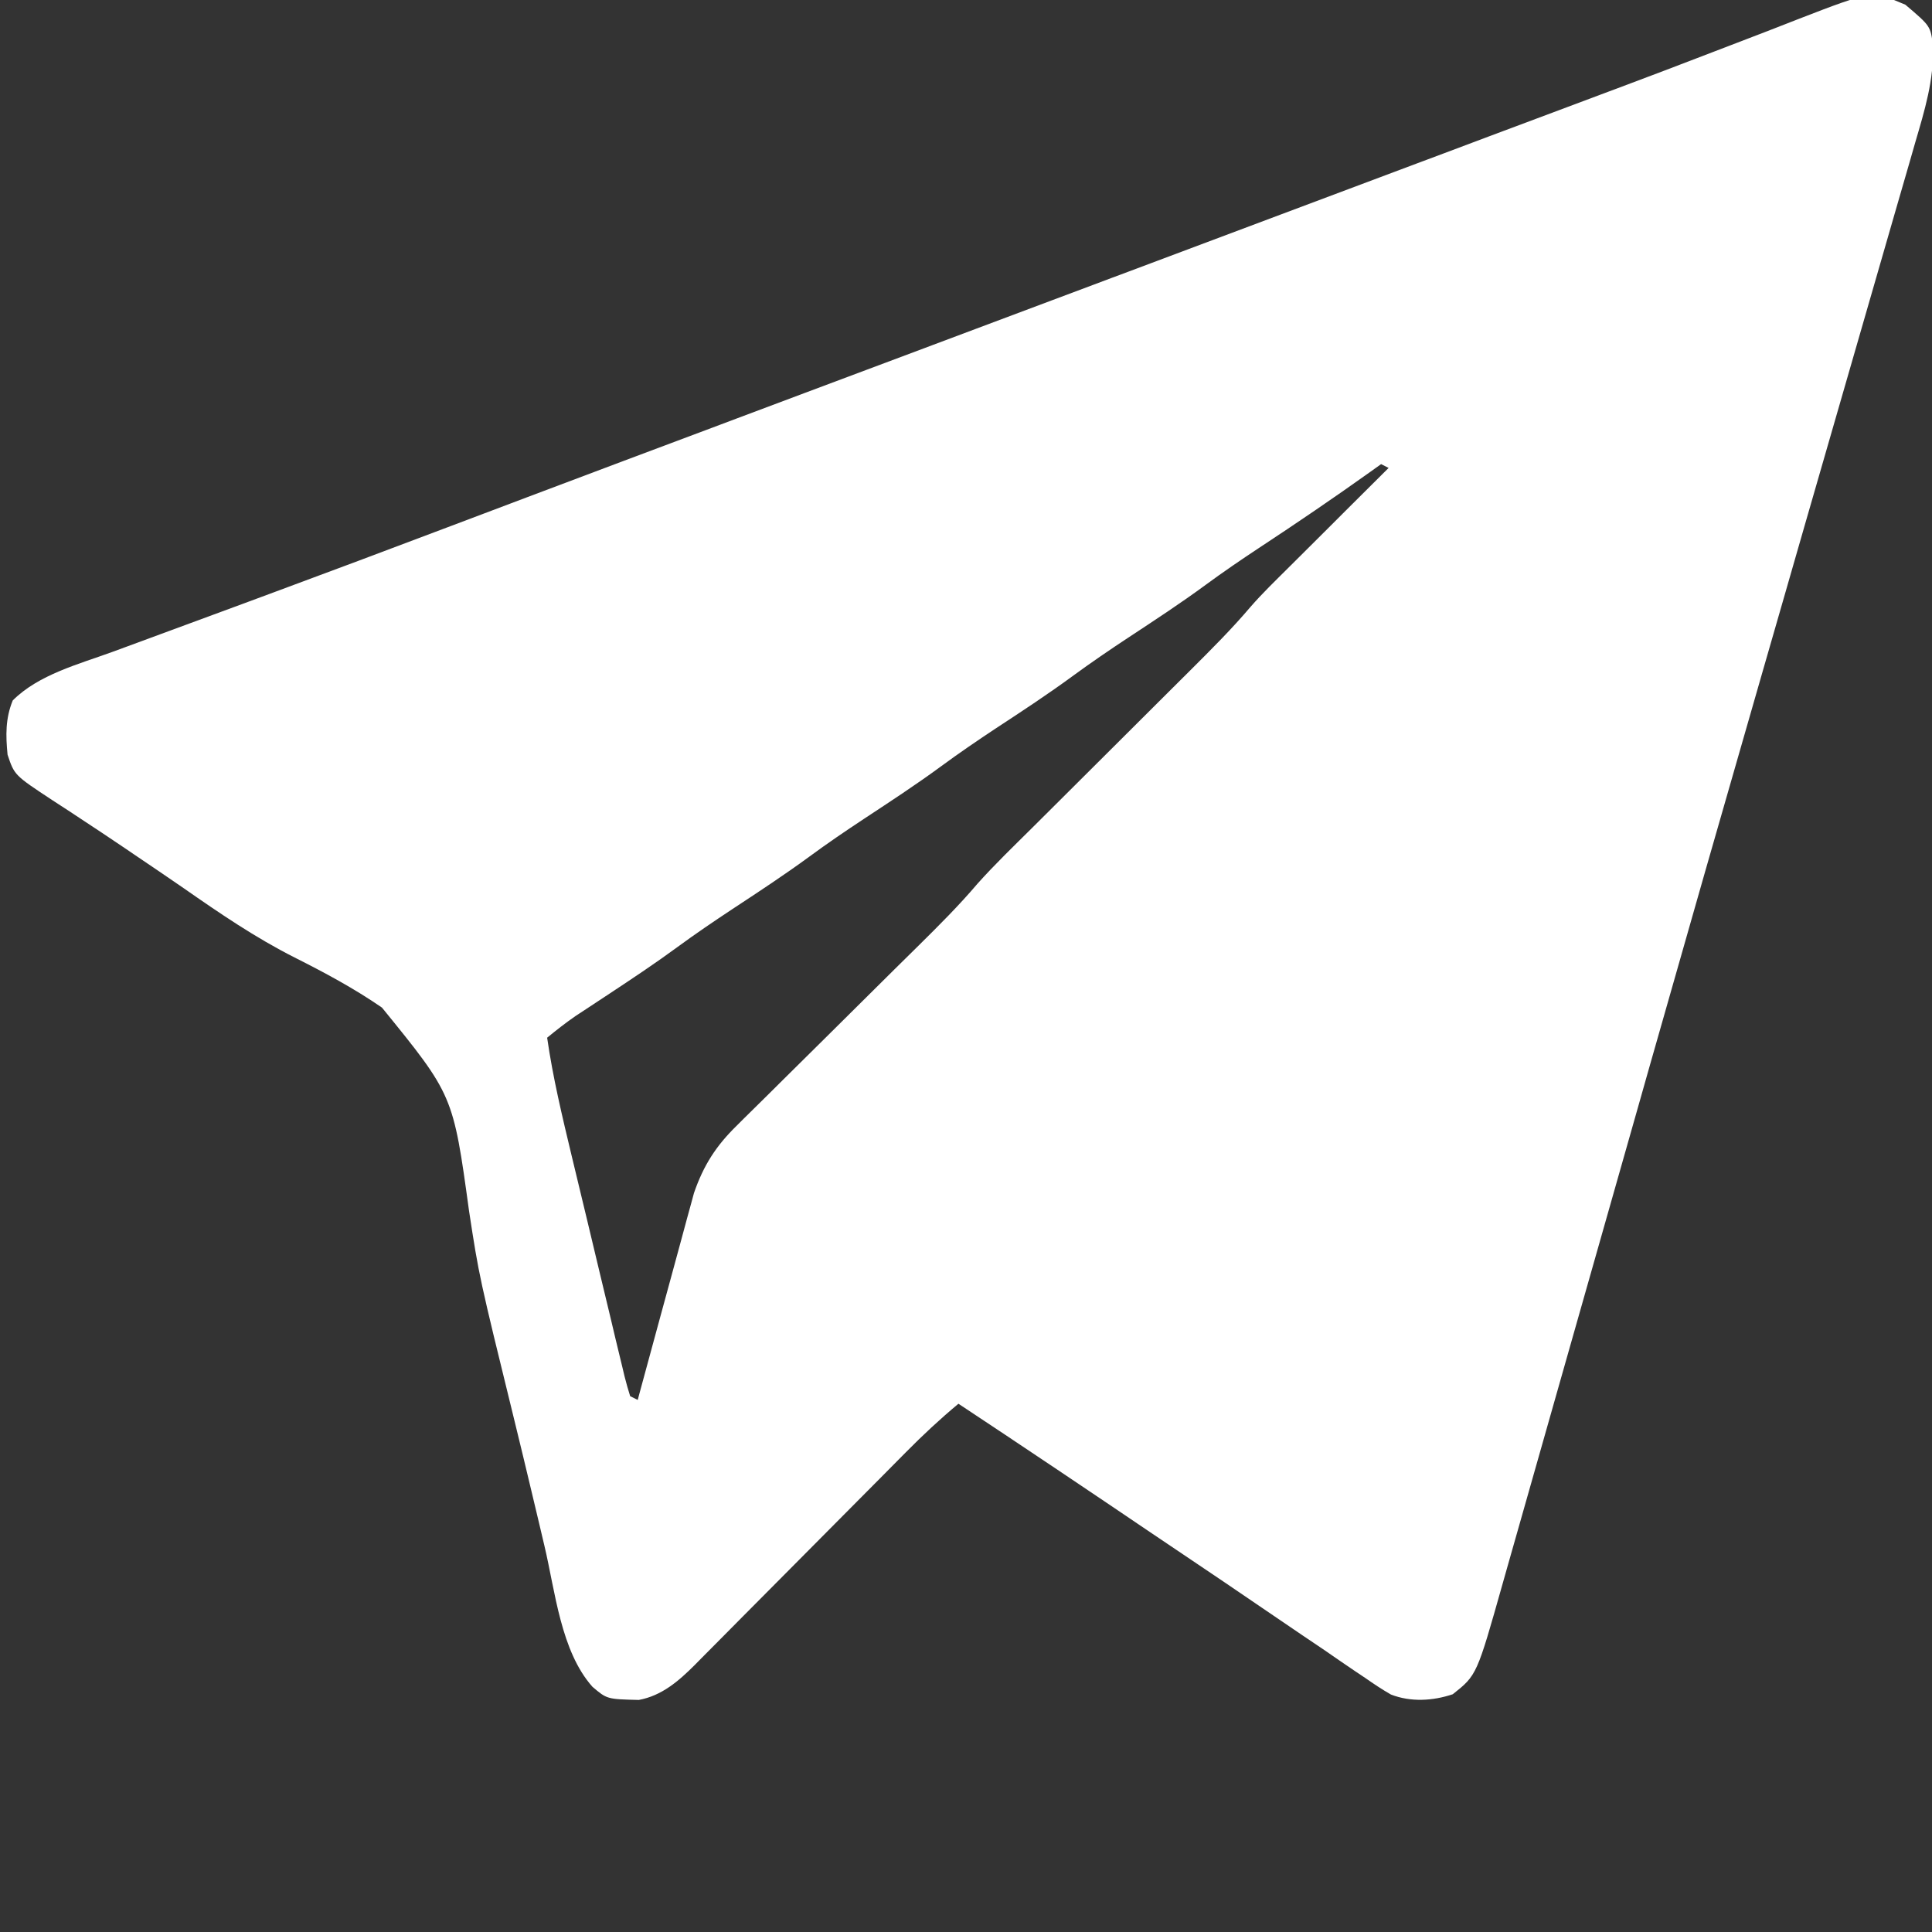 <svg width="35" height="35" viewBox="0 0 35 35" fill="none" xmlns="http://www.w3.org/2000/svg">
<rect x="0" y="0" width="35" height="35" fill="#333333" stroke="none"/>
<g clip-path="url(#clip0_2262_484)">
<path d="M34.517 0.085C34.974 0.473 34.974 0.473 35.017 0.828C35.039 1.447 34.866 2.002 34.694 2.589C34.66 2.705 34.627 2.821 34.594 2.938C34.503 3.256 34.41 3.573 34.318 3.891C34.218 4.234 34.12 4.577 34.021 4.92C33.85 5.515 33.678 6.11 33.506 6.704C33.234 7.644 32.963 8.584 32.692 9.524C32.623 9.765 32.553 10.006 32.484 10.247C32.437 10.409 32.391 10.572 32.344 10.734C32.201 11.229 32.059 11.724 31.916 12.219C31.233 14.587 30.555 16.956 29.881 19.327C29.811 19.575 29.74 19.823 29.67 20.072C29.262 21.505 28.855 22.938 28.448 24.372C28.258 25.041 28.068 25.71 27.878 26.379C27.762 26.786 27.646 27.193 27.531 27.6C27.461 27.848 27.39 28.095 27.32 28.342C27.288 28.455 27.256 28.568 27.224 28.681C26.754 30.347 26.754 30.347 26.318 30.693C25.957 30.814 25.558 30.838 25.198 30.698C25.037 30.606 24.886 30.505 24.733 30.398C24.676 30.359 24.618 30.32 24.558 30.281C24.369 30.154 24.182 30.024 23.994 29.894C23.861 29.804 23.728 29.715 23.595 29.625C23.318 29.438 23.042 29.25 22.767 29.062C22.371 28.791 21.973 28.522 21.574 28.254C21.082 27.923 20.59 27.592 20.099 27.259C19.469 26.834 18.838 26.411 18.205 25.989C18.161 25.96 18.117 25.931 18.071 25.9C17.835 25.743 17.599 25.587 17.363 25.43C17.029 25.708 16.716 26 16.411 26.309C16.367 26.354 16.322 26.399 16.276 26.445C16.18 26.542 16.084 26.639 15.988 26.736C15.836 26.889 15.683 27.043 15.531 27.196C15.098 27.632 14.665 28.068 14.232 28.504C13.967 28.772 13.701 29.039 13.435 29.306C13.334 29.407 13.234 29.509 13.133 29.611C12.992 29.753 12.851 29.895 12.71 30.037C12.669 30.079 12.628 30.121 12.585 30.164C12.294 30.454 11.99 30.719 11.573 30.796C10.996 30.782 10.996 30.782 10.732 30.557C10.158 29.91 10.059 28.83 9.863 28.005C9.833 27.877 9.802 27.748 9.772 27.619C9.723 27.416 9.675 27.213 9.627 27.01C9.526 26.585 9.424 26.161 9.32 25.737C8.679 23.125 8.679 23.125 8.497 21.936C8.209 19.839 8.209 19.839 6.92 18.254C6.417 17.907 5.882 17.62 5.337 17.346C4.625 16.986 3.978 16.544 3.324 16.088C3.029 15.884 2.732 15.684 2.435 15.483C2.353 15.427 2.353 15.427 2.269 15.37C1.991 15.182 1.712 14.996 1.431 14.812C1.347 14.756 1.347 14.756 1.262 14.7C1.157 14.631 1.051 14.562 0.945 14.494C0.261 14.043 0.261 14.043 0.137 13.672C0.103 13.322 0.097 13.017 0.231 12.689C0.701 12.219 1.429 12.032 2.041 11.808C2.135 11.774 2.228 11.739 2.321 11.705C2.521 11.631 2.72 11.558 2.92 11.484C3.406 11.306 3.891 11.127 4.376 10.947C4.545 10.885 4.713 10.823 4.881 10.76C5.95 10.365 7.017 9.964 8.084 9.561C8.475 9.413 8.867 9.265 9.258 9.118C9.357 9.08 9.455 9.043 9.554 9.006C10.717 8.567 11.88 8.131 13.044 7.695C13.147 7.656 13.25 7.618 13.352 7.579C13.765 7.424 14.177 7.27 14.589 7.115C15.309 6.846 16.029 6.576 16.749 6.306C16.8 6.287 16.85 6.268 16.903 6.248C17.159 6.152 17.415 6.056 17.671 5.96C18.132 5.787 18.594 5.614 19.055 5.441C19.311 5.345 19.568 5.249 19.824 5.153C19.927 5.114 20.029 5.076 20.132 5.037C20.183 5.018 20.233 4.999 20.286 4.98C22.084 4.305 23.882 3.631 25.681 2.956C25.734 2.937 25.787 2.917 25.842 2.896C25.949 2.856 26.057 2.815 26.165 2.775C26.433 2.674 26.702 2.573 26.971 2.472C27.444 2.295 27.917 2.118 28.39 1.941C28.642 1.847 28.894 1.752 29.145 1.658C29.218 1.631 29.218 1.631 29.293 1.603C29.881 1.383 30.468 1.16 31.054 0.934C31.36 0.816 31.667 0.698 31.974 0.581C32.177 0.503 32.38 0.423 32.582 0.344C33.914 -0.171 33.914 -0.171 34.517 0.085ZM25.02 8.408C24.955 8.455 24.89 8.501 24.823 8.549C24.16 9.022 23.488 9.479 22.807 9.927C22.48 10.143 22.158 10.363 21.842 10.595C21.385 10.931 20.911 11.241 20.437 11.553C20.102 11.774 19.772 11.999 19.448 12.236C18.991 12.572 18.518 12.882 18.044 13.193C17.709 13.415 17.379 13.639 17.056 13.877C16.599 14.213 16.125 14.522 15.652 14.834C15.317 15.055 14.986 15.28 14.663 15.518C14.206 15.853 13.733 16.163 13.259 16.475C12.925 16.696 12.595 16.92 12.272 17.157C11.873 17.45 11.462 17.723 11.049 17.996C10.905 18.09 10.763 18.184 10.62 18.279C10.527 18.34 10.527 18.34 10.431 18.403C10.251 18.527 10.081 18.66 9.912 18.799C10.016 19.523 10.186 20.228 10.356 20.938C10.387 21.064 10.417 21.19 10.447 21.316C10.51 21.578 10.573 21.84 10.636 22.101C10.717 22.438 10.797 22.774 10.877 23.11C10.939 23.37 11.001 23.629 11.064 23.888C11.093 24.012 11.123 24.136 11.152 24.26C11.194 24.433 11.235 24.605 11.277 24.777C11.289 24.829 11.301 24.88 11.314 24.933C11.344 25.055 11.379 25.174 11.416 25.293C11.461 25.316 11.506 25.338 11.553 25.361C11.566 25.313 11.579 25.264 11.592 25.215C11.716 24.756 11.841 24.297 11.966 23.839C12.031 23.603 12.095 23.367 12.159 23.132C12.22 22.904 12.282 22.676 12.345 22.448C12.38 22.32 12.414 22.191 12.449 22.063C12.471 21.984 12.492 21.904 12.515 21.823C12.534 21.753 12.553 21.684 12.572 21.613C12.745 21.111 12.972 20.757 13.351 20.388C13.394 20.346 13.437 20.303 13.48 20.259C13.62 20.12 13.761 19.982 13.902 19.843C14 19.746 14.098 19.648 14.196 19.551C14.454 19.295 14.712 19.039 14.971 18.784C15.384 18.376 15.796 17.967 16.208 17.557C16.351 17.415 16.495 17.273 16.639 17.132C17.008 16.767 17.373 16.404 17.709 16.008C18.024 15.656 18.366 15.328 18.701 14.995C18.846 14.851 18.992 14.706 19.137 14.561C19.498 14.201 19.859 13.841 20.22 13.482C20.526 13.177 20.832 12.872 21.138 12.567C21.28 12.425 21.423 12.283 21.566 12.141C21.941 11.767 22.314 11.396 22.657 10.991C22.87 10.747 23.104 10.521 23.334 10.292C23.386 10.24 23.439 10.188 23.493 10.134C23.658 9.969 23.824 9.804 23.99 9.639C24.103 9.526 24.216 9.413 24.329 9.3C24.605 9.026 24.88 8.751 25.156 8.477C25.089 8.443 25.089 8.443 25.02 8.408Z" fill="white"/>
</g>
<defs>
<clipPath id="clip0_2262_484">
<rect width="35" height="35" fill="white"/>
</clipPath>
</defs>
</svg>
